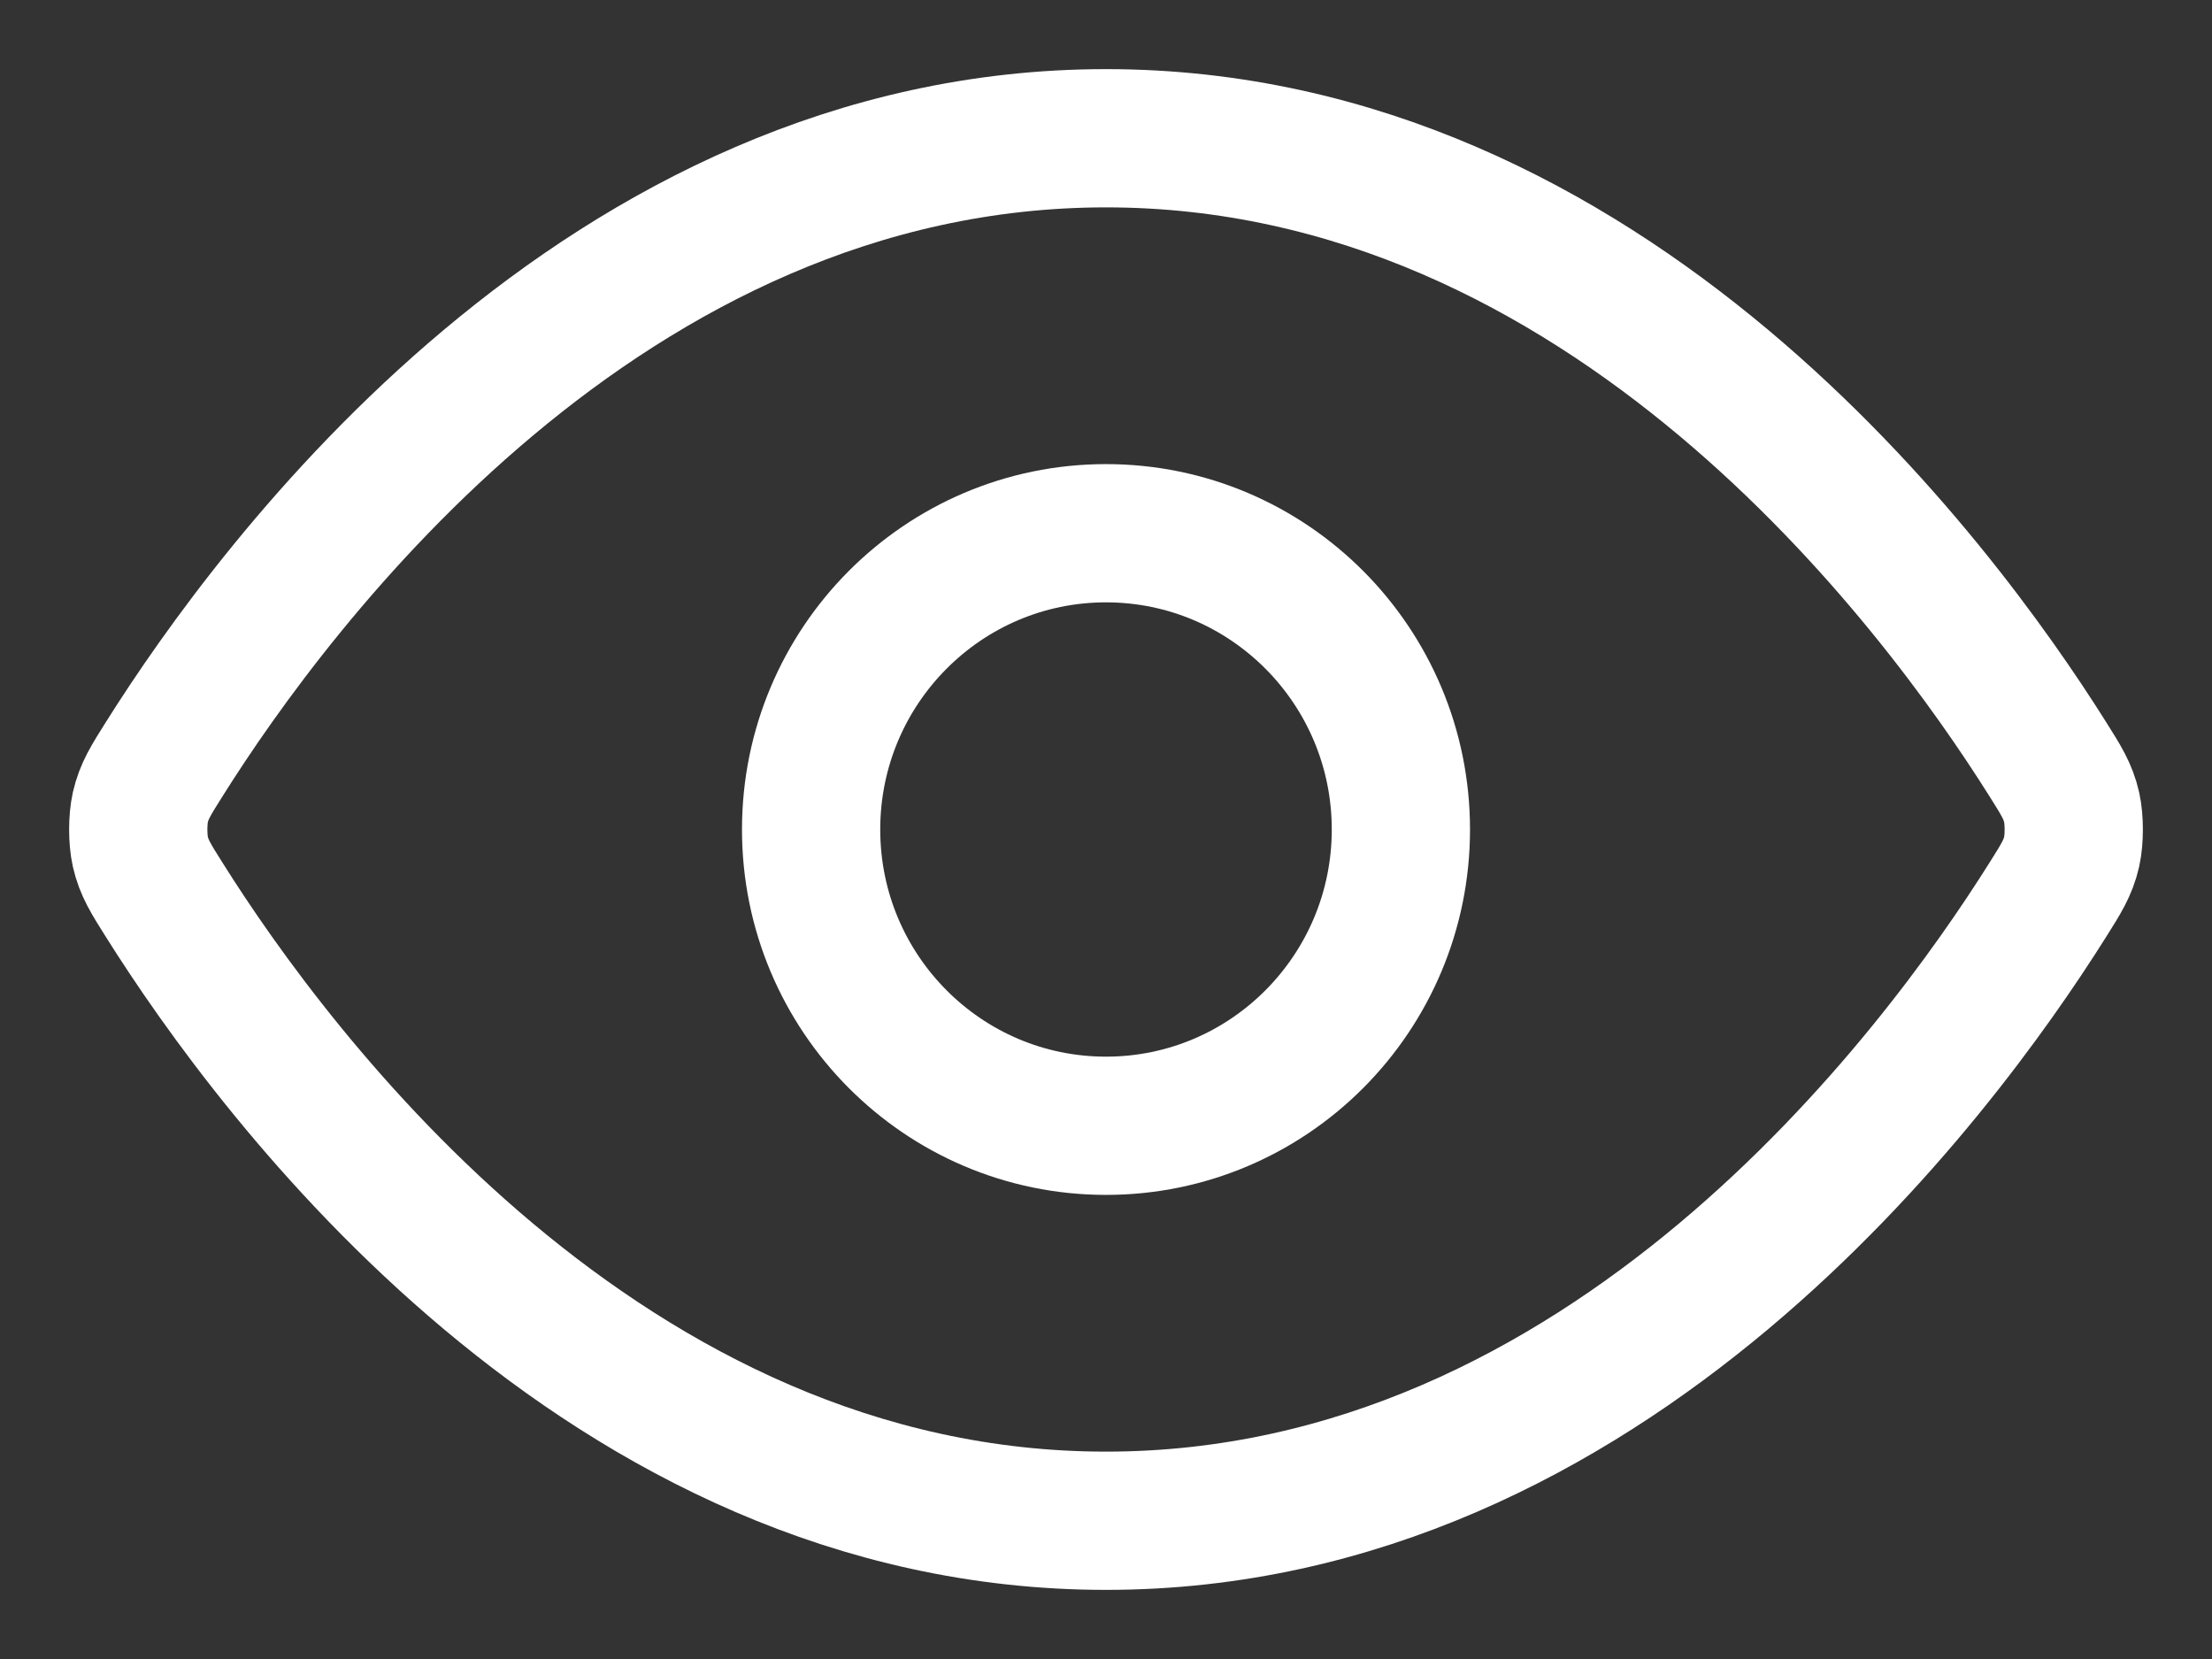 <svg width="16" height="12" viewBox="0 0 16 12" fill="none" xmlns="http://www.w3.org/2000/svg">
<rect x="0" y="0" width="16" height="12" fill="#333333" stroke="none"/>
<g id="Icon">
<path d="M1.188 6.509C1.091 6.355 1.042 6.278 1.015 6.16C0.995 6.07 0.995 5.93 1.015 5.84C1.042 5.722 1.091 5.645 1.188 5.491C1.988 4.218 4.37 1 8 1C11.63 1 14.012 4.218 14.812 5.491C14.909 5.645 14.958 5.722 14.985 5.84C15.005 5.93 15.005 6.07 14.985 6.16C14.958 6.278 14.909 6.355 14.812 6.509C14.012 7.782 11.63 11 8 11C4.37 11 1.988 7.782 1.188 6.509Z" stroke="white" stroke-linecap="round" stroke-linejoin="round"/>
<path d="M8 8.143C9.178 8.143 10.133 7.183 10.133 6C10.133 4.817 9.178 3.857 8 3.857C6.822 3.857 5.867 4.817 5.867 6C5.867 7.183 6.822 8.143 8 8.143Z" stroke="white" stroke-linecap="round" stroke-linejoin="round"/>
</g>
</svg>
